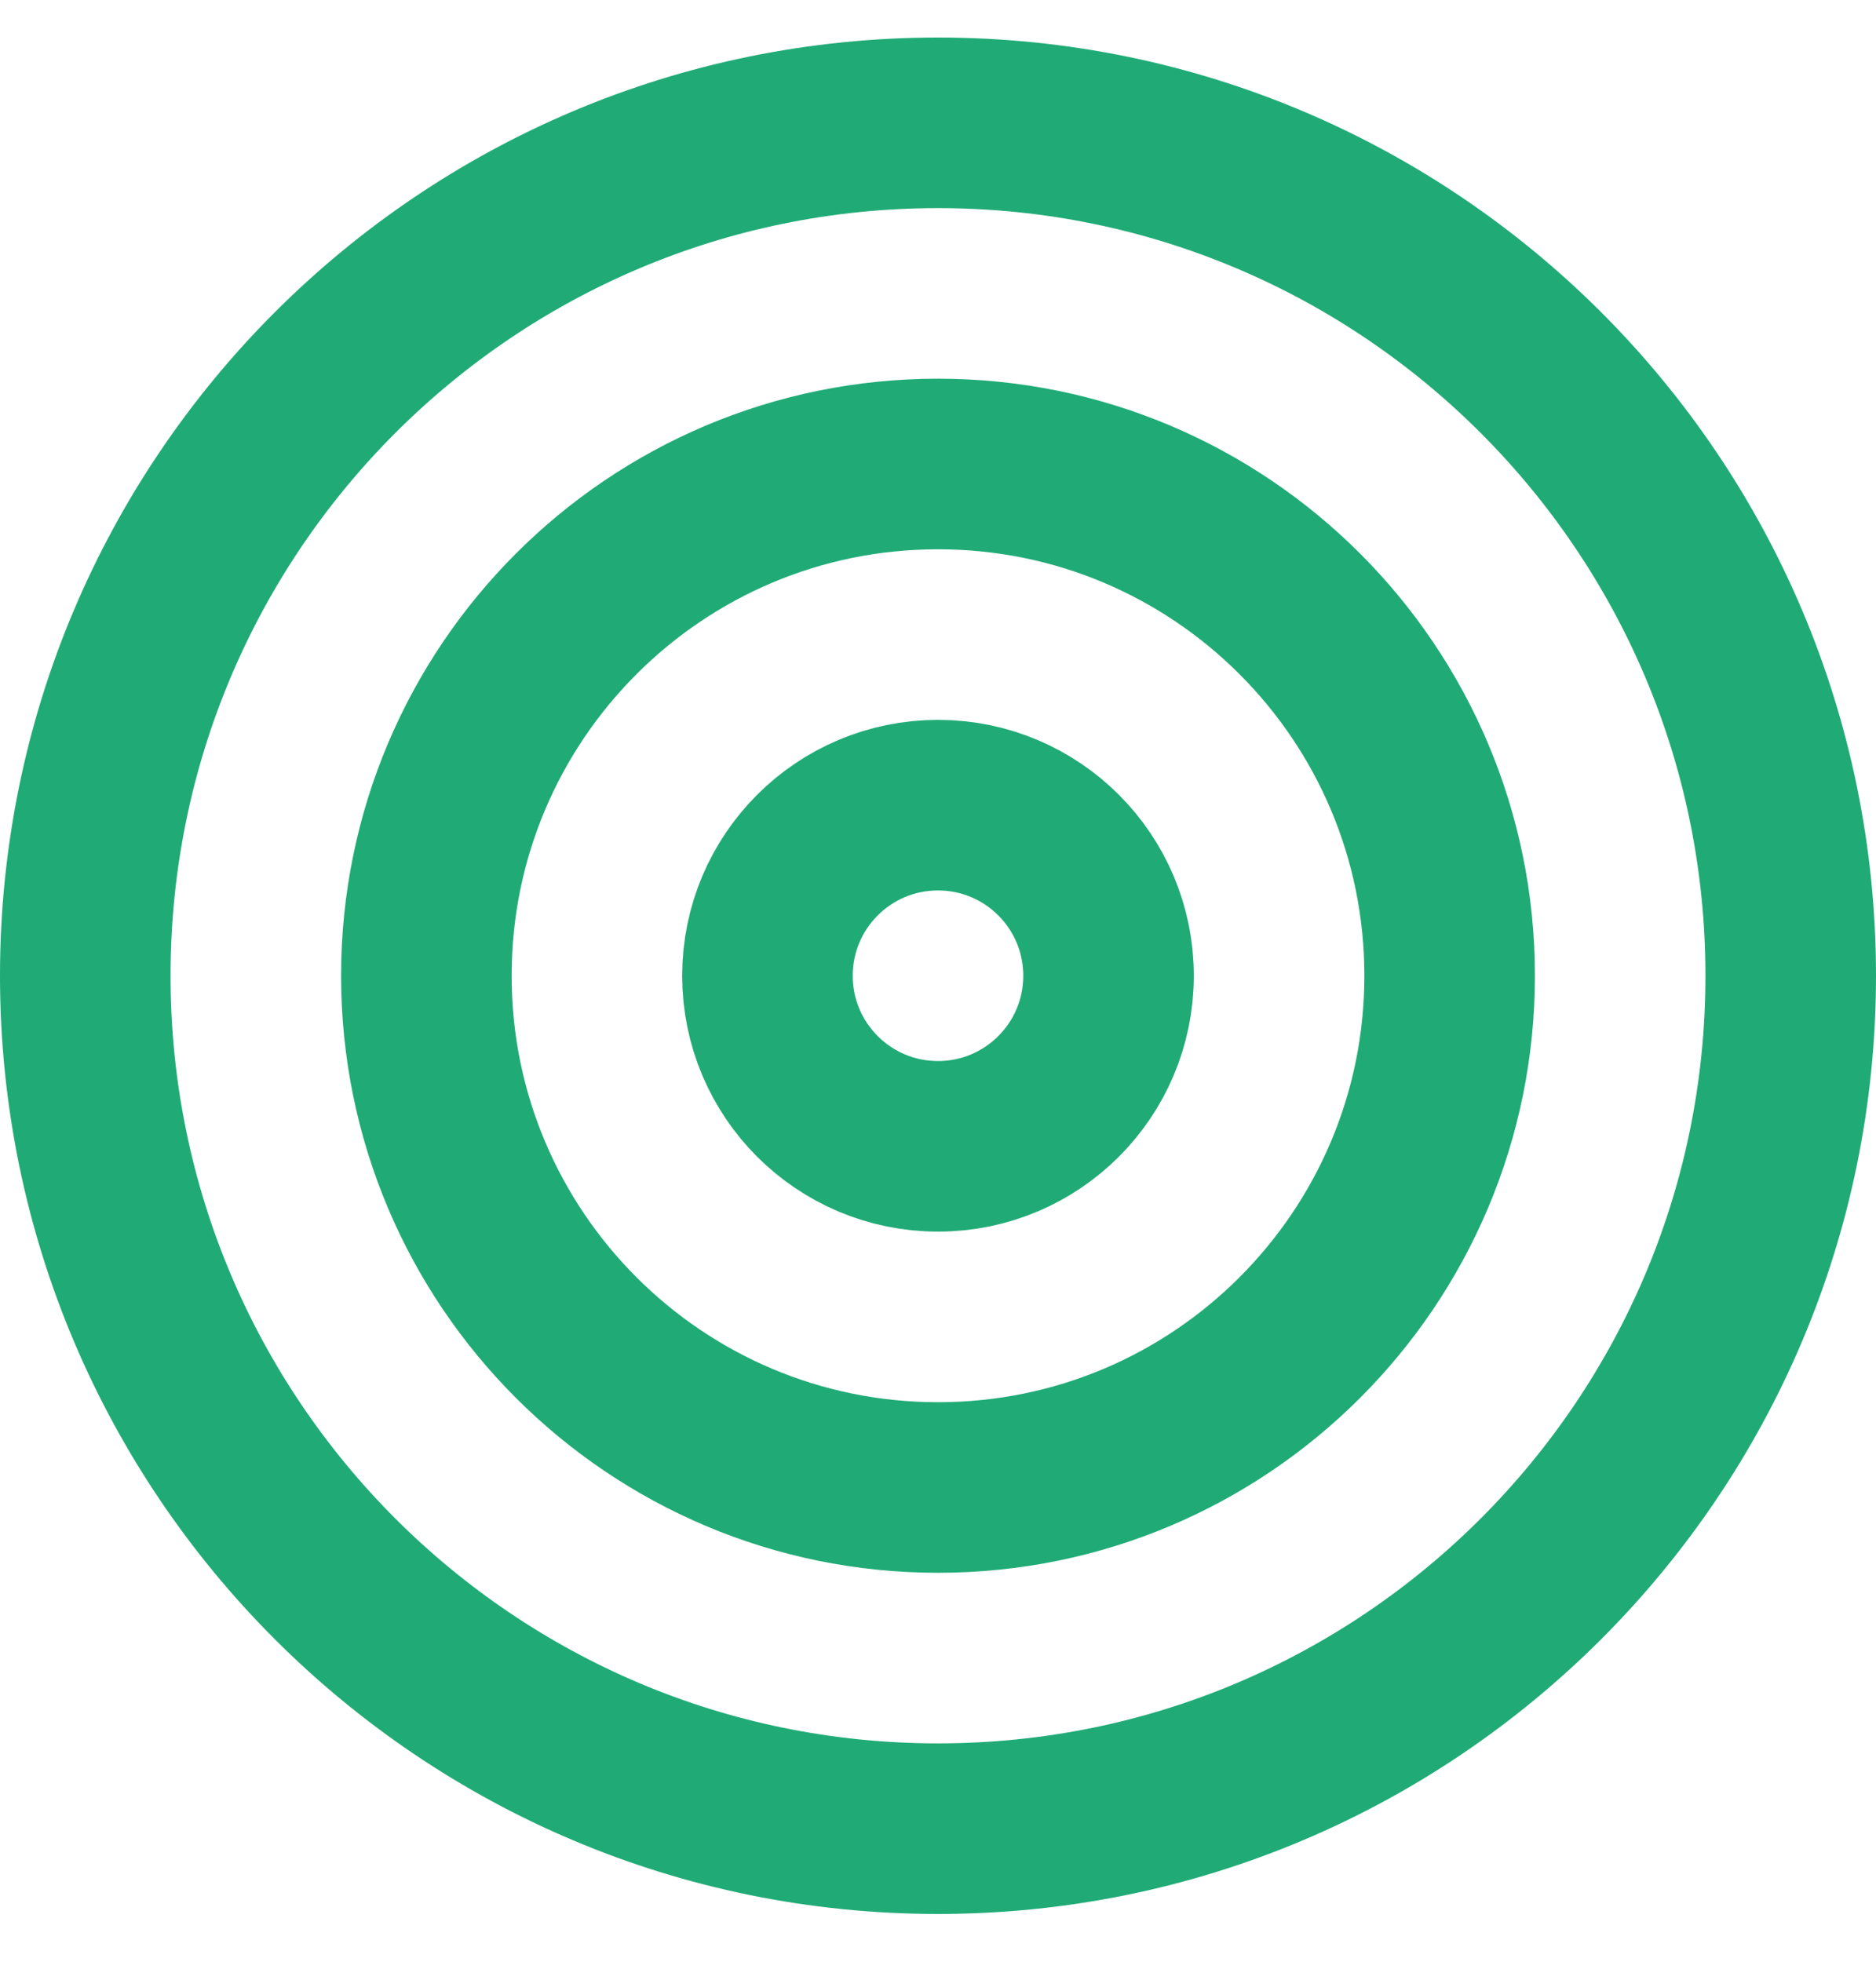 <svg width="22" height="23" viewBox="0 0 22 23" fill="none" xmlns="http://www.w3.org/2000/svg">
<path d="M11 21.44C16.523 21.44 21 16.963 21 11.44C21 5.917 16.523 1.44 11 1.44C5.477 1.44 1 5.917 1 11.44C1 16.963 5.477 21.44 11 21.44Z" stroke="#20AB76" stroke-width="2" stroke-linecap="round" stroke-linejoin="round"/>
<path d="M11 17.44C14.314 17.44 17 14.754 17 11.44C17 8.126 14.314 5.44 11 5.44C7.686 5.44 5 8.126 5 11.44C5 14.754 7.686 17.44 11 17.44Z" stroke="#20AB76" stroke-width="2" stroke-linecap="round" stroke-linejoin="round"/>
<path d="M11 13.44C12.105 13.44 13 12.545 13 11.44C13 10.335 12.105 9.44 11 9.44C9.895 9.44 9 10.335 9 11.44C9 12.545 9.895 13.44 11 13.44Z" stroke="#20AB76" stroke-width="2" stroke-linecap="round" stroke-linejoin="round"/>
</svg>
